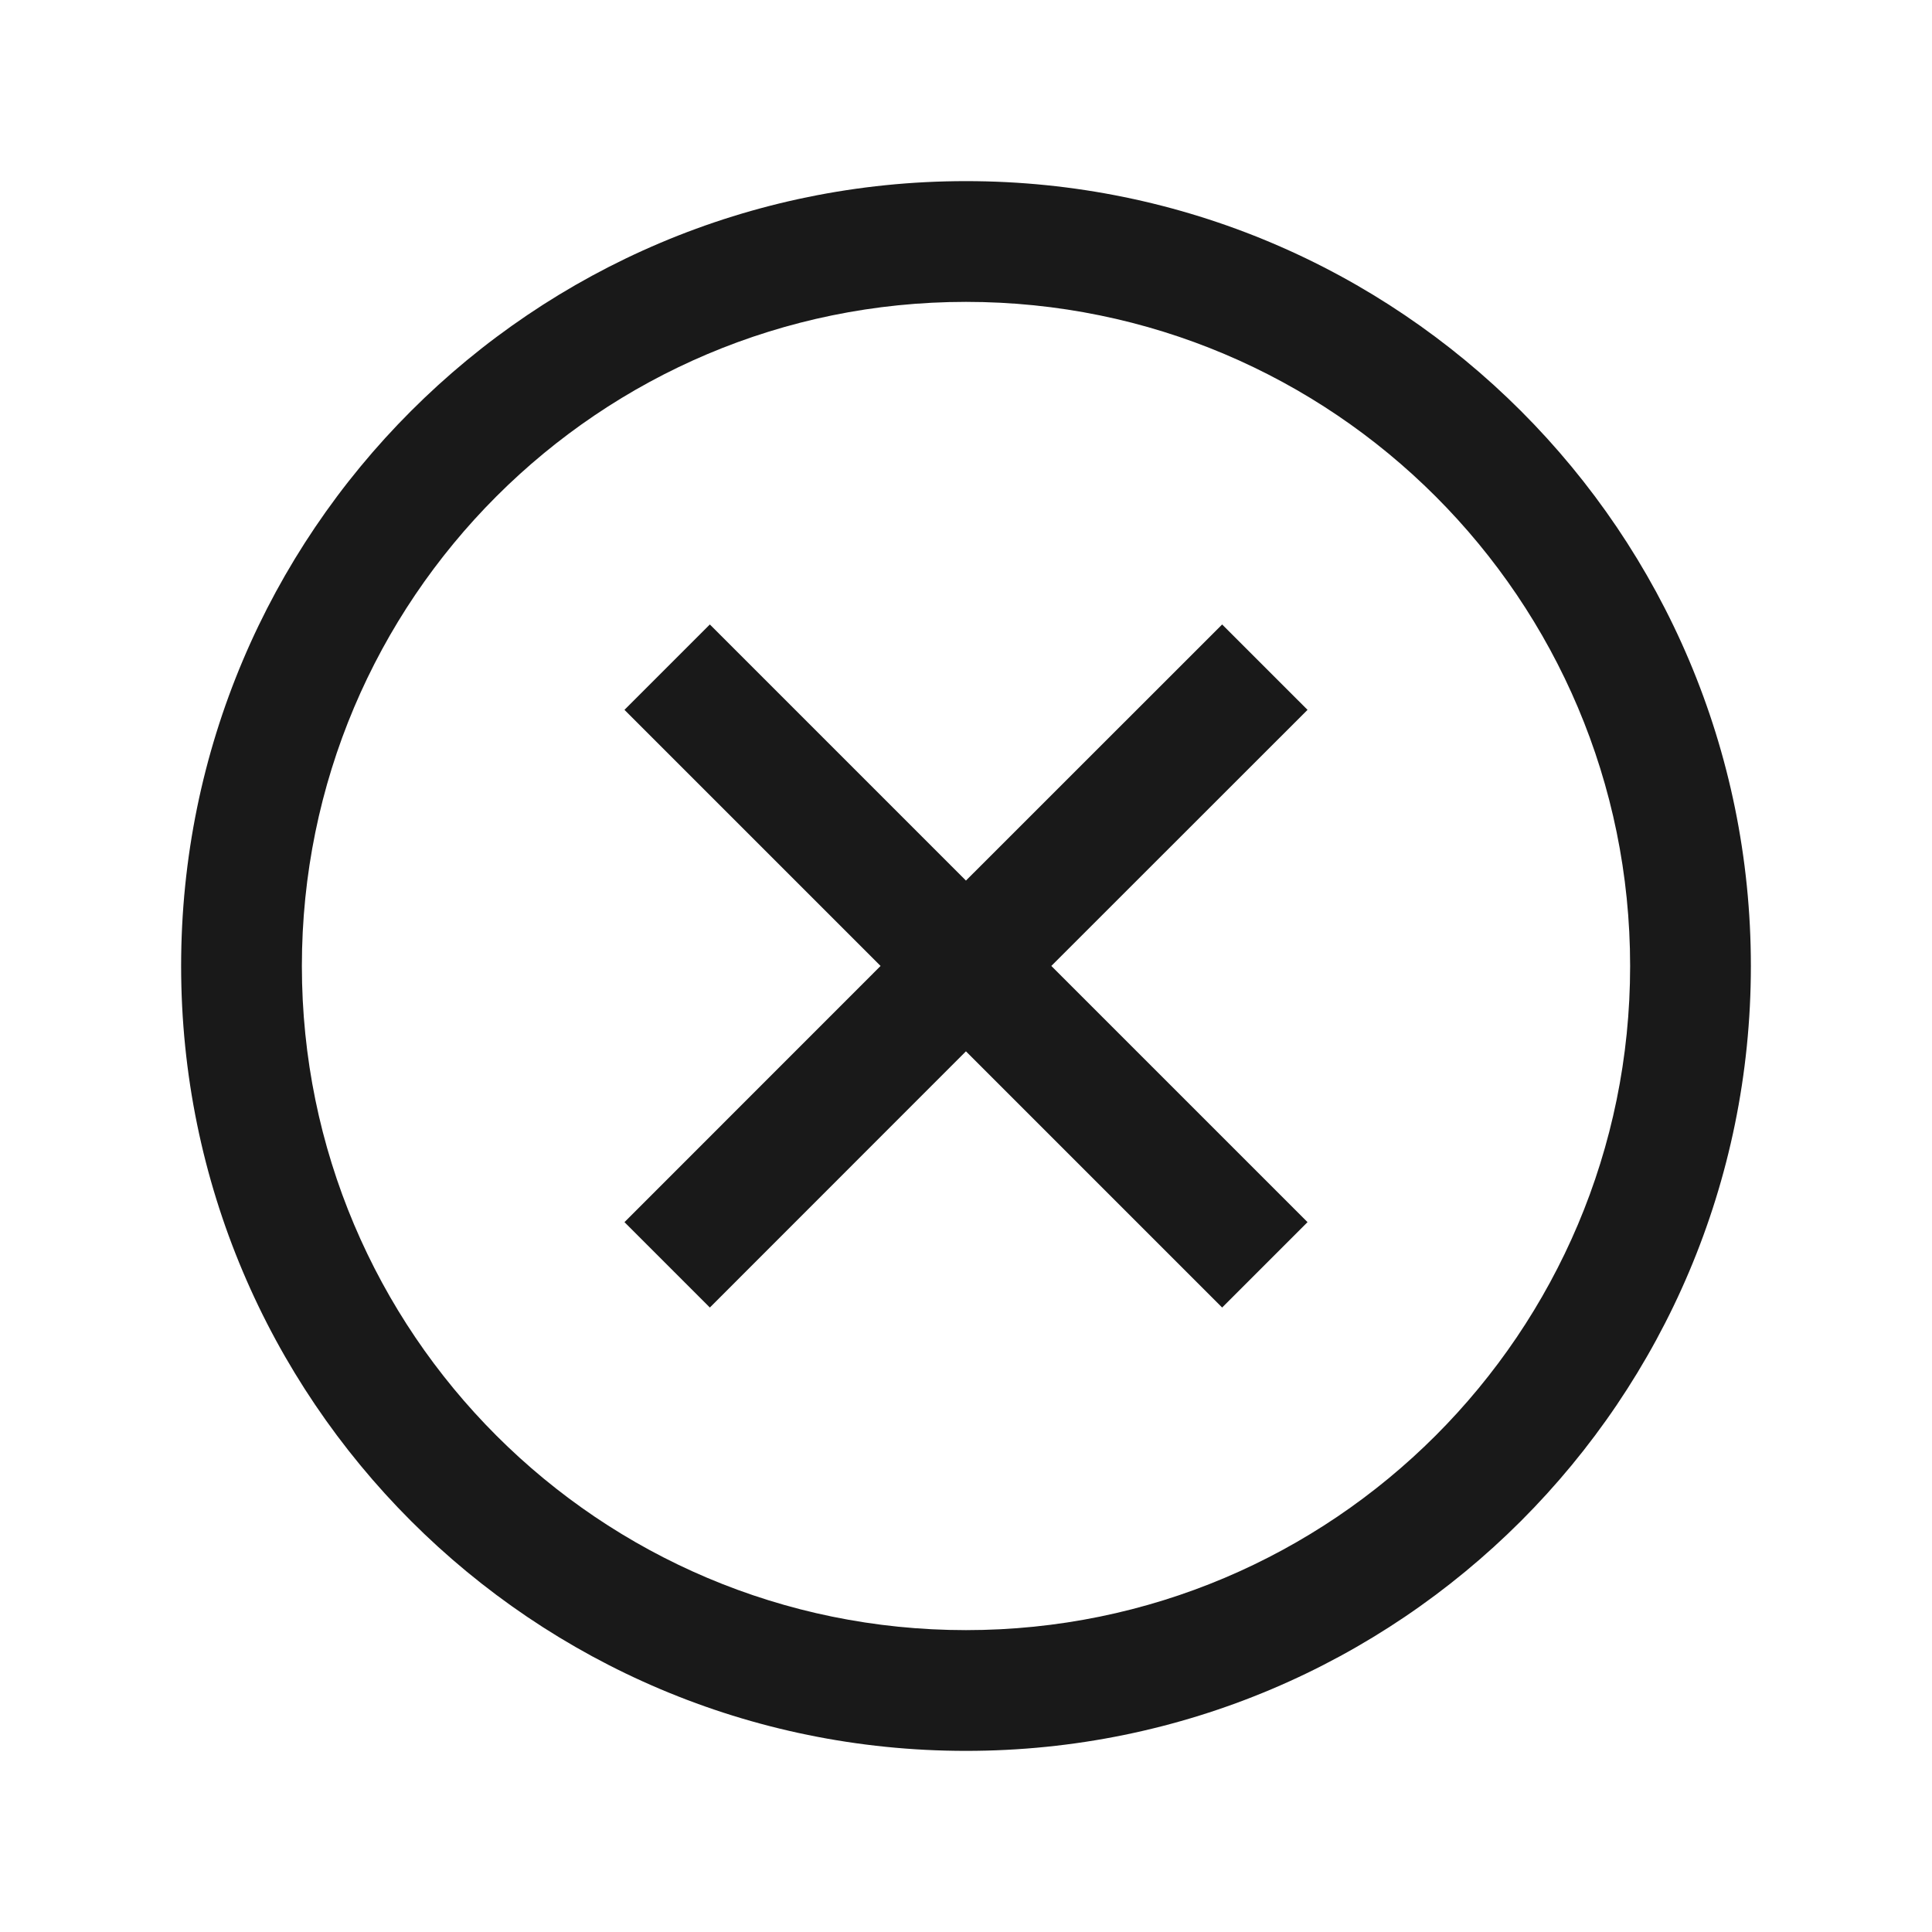 <svg viewBox="0 0 1024 1024" version="1.1" xmlns="http://www.w3.org/2000/svg"><path fill-opacity=".9" fill-rule="evenodd" d="M512 96C741.75 96 928 282.25 928 512 928 741.75 741.75 928 512 928 282.25 928 96 741.75 96 512 96 282.25 282.25 96 512 96ZM512 160C317.596 160 160 317.596 160 512 160 706.404 317.596 864 512 864 706.404 864 864 706.404 864 512 864 317.596 706.404 160 512 160ZM647.764 330.981L693.019 376.235 557.221 511.973 693.019 647.764 647.764 693.019 511.973 557.221 376.235 693.019 330.981 647.764 466.725 511.973 330.981 376.235 376.235 330.981 511.973 466.725 647.764 330.981Z"/></svg>